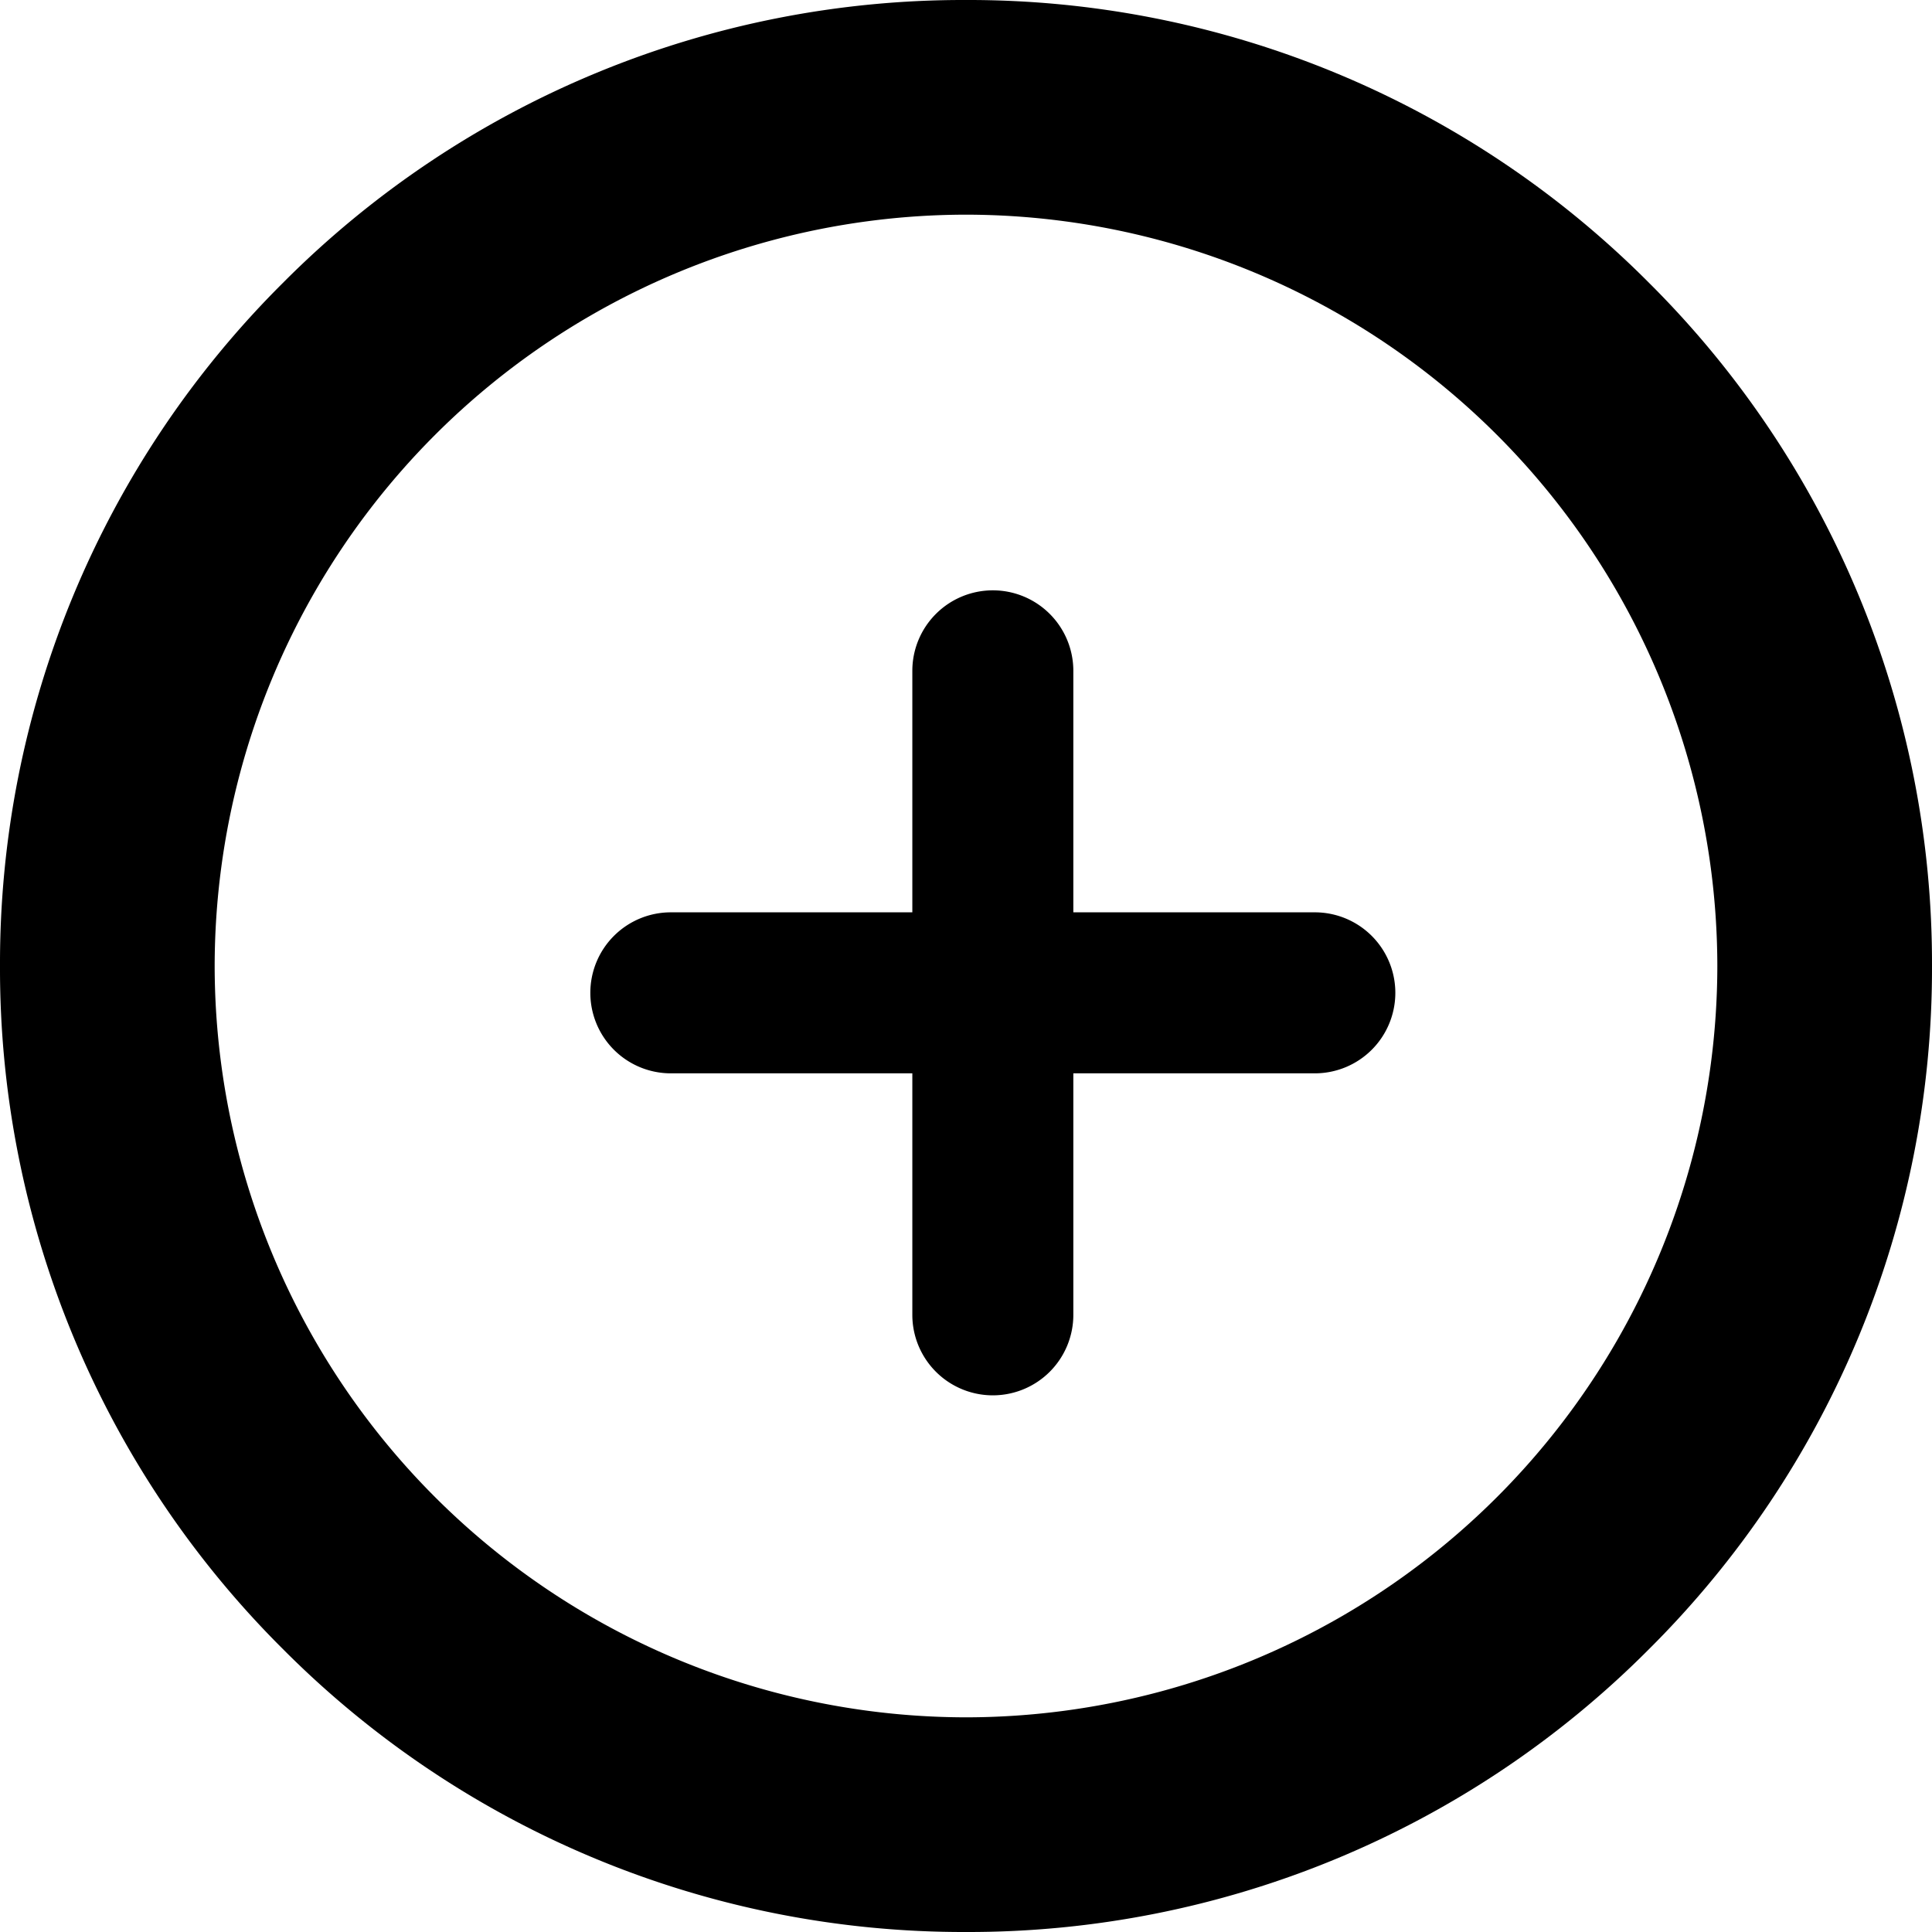 <svg xmlns="http://www.w3.org/2000/svg" width="36" height="36" viewBox="0 0 36 36"><defs><style>.a{fill:rgba(249,172,255,0);}</style></defs><rect class="a" width="36" height="36"/><path d="M-3183.728,531.728A17.883,17.883,0,0,1-3189,519a17.882,17.882,0,0,1,5.272-12.729A17.881,17.881,0,0,1-3171,501a17.884,17.884,0,0,1,12.728,5.271A17.885,17.885,0,0,1-3153,519a17.884,17.884,0,0,1-5.272,12.728A17.885,17.885,0,0,1-3171,537,17.883,17.883,0,0,1-3183.728,531.728ZM-3185,519a14.016,14.016,0,0,0,14,14,14.015,14.015,0,0,0,14-14,14.016,14.016,0,0,0-14-14A14.016,14.016,0,0,0-3185,519Zm13,6.5V521h-4.5a1.5,1.5,0,0,1-1.5-1.5,1.5,1.5,0,0,1,1.5-1.5h4.5v-4.5a1.5,1.5,0,0,1,1.5-1.5,1.5,1.5,0,0,1,1.5,1.5V518h4.5a1.5,1.5,0,0,1,1.5,1.5,1.5,1.5,0,0,1-1.5,1.5h-4.5v4.5a1.5,1.5,0,0,1-1.5,1.5A1.5,1.5,0,0,1-3172,525.5Z" transform="translate(3189 -501)"/></svg>
